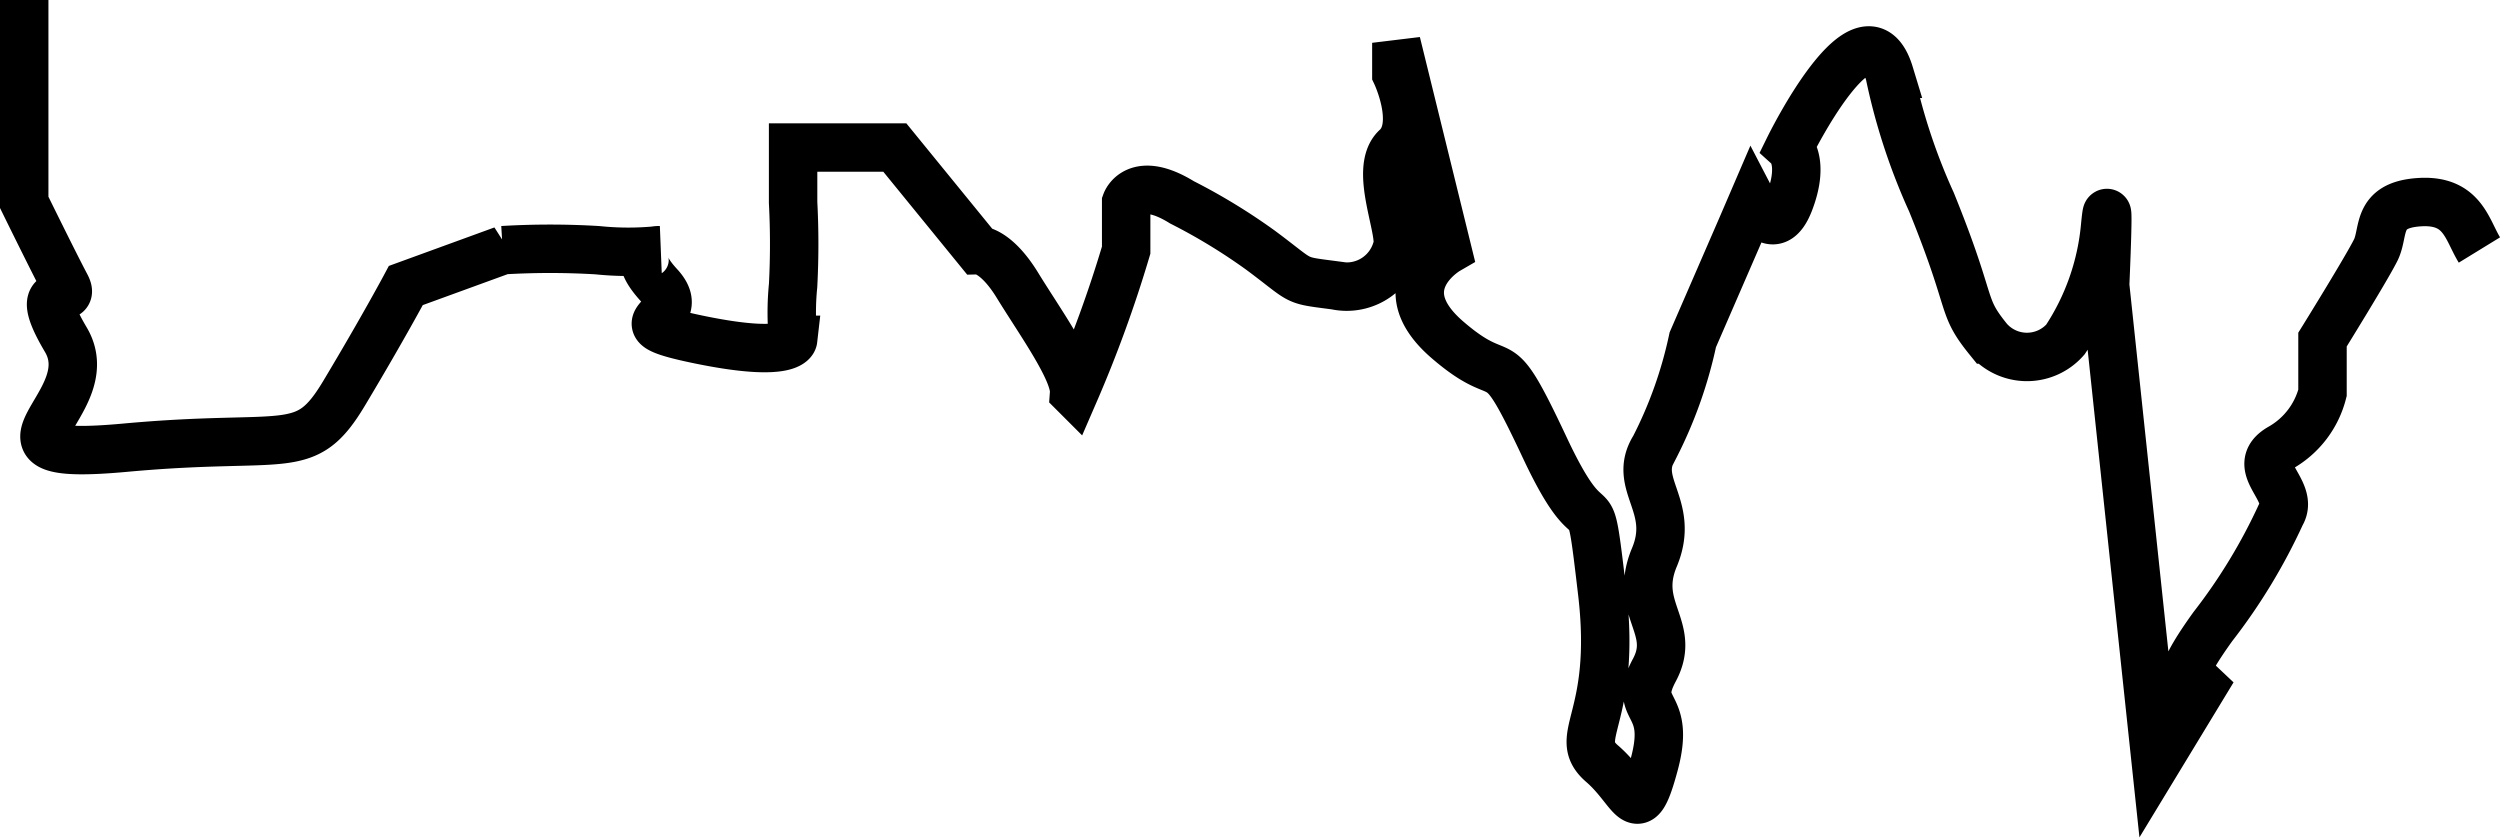 <svg xmlns="http://www.w3.org/2000/svg" width="51.62" height="17.294" viewBox="0 0 51.62 17.294">
  <path id="Path_3696" data-name="Path 3696" d="M-1529.563-1519.317v4.178s.606,1.236.86,1.716-.8-.229,0,1.121-2.165,2.54,1.226,2.229,3.709.229,4.521-1.127,1.273-2.222,1.273-2.222l2-.729a16.407,16.407,0,0,1,1.954,0,6.191,6.191,0,0,0,1.279,0s-.687-.016,0,.729-1.039.736.84,1.121,1.923,0,1.923,0a5.654,5.654,0,0,1,0-1.121,16.579,16.579,0,0,0,0-1.716v-1.133h2.1l1.728,2.12s.356-.008.807.729,1.2,1.773,1.167,2.222a26.113,26.113,0,0,0,1.075-2.952v-.987s.211-.581,1.153,0a12.2,12.2,0,0,1,1.62.987c.915.679.653.61,1.552.729a1.074,1.074,0,0,0,1.254-.729c.18-.3-.5-1.662,0-2.12s0-1.516,0-1.516v-.645l1.053,4.281s-1.282.743,0,1.85.926-.083,2.012,2.229.875.352,1.185,2.986-.66,2.97,0,3.54.722,1.332,1.078,0-.471-1.054,0-1.935-.447-1.261,0-2.327-.473-1.511,0-2.264a8.957,8.957,0,0,0,.793-2.229l1.017-2.342.215-.5s.437.84.761,0,0-1.133,0-1.133,1.563-3.181,2.069-1.516a12.531,12.531,0,0,0,.866,2.649c.891,2.194.585,2.106,1.178,2.838a1.056,1.056,0,0,0,1.587,0,5.07,5.07,0,0,0,.821-2.342c.1-1.033,0,1.221,0,1.221l1.049,9.875,1.175-1.935s-1.272.876,0-.892a11.77,11.77,0,0,0,1.408-2.321c.3-.5-.708-.984,0-1.378a1.818,1.818,0,0,0,.856-1.127v-1.1s.914-1.474,1.1-1.85-.009-.925.892-.987.986.56,1.248.987" transform="translate(1530.063 1519.317)" fill="none" stroke="#000" stroke-width="1"/>
</svg>
